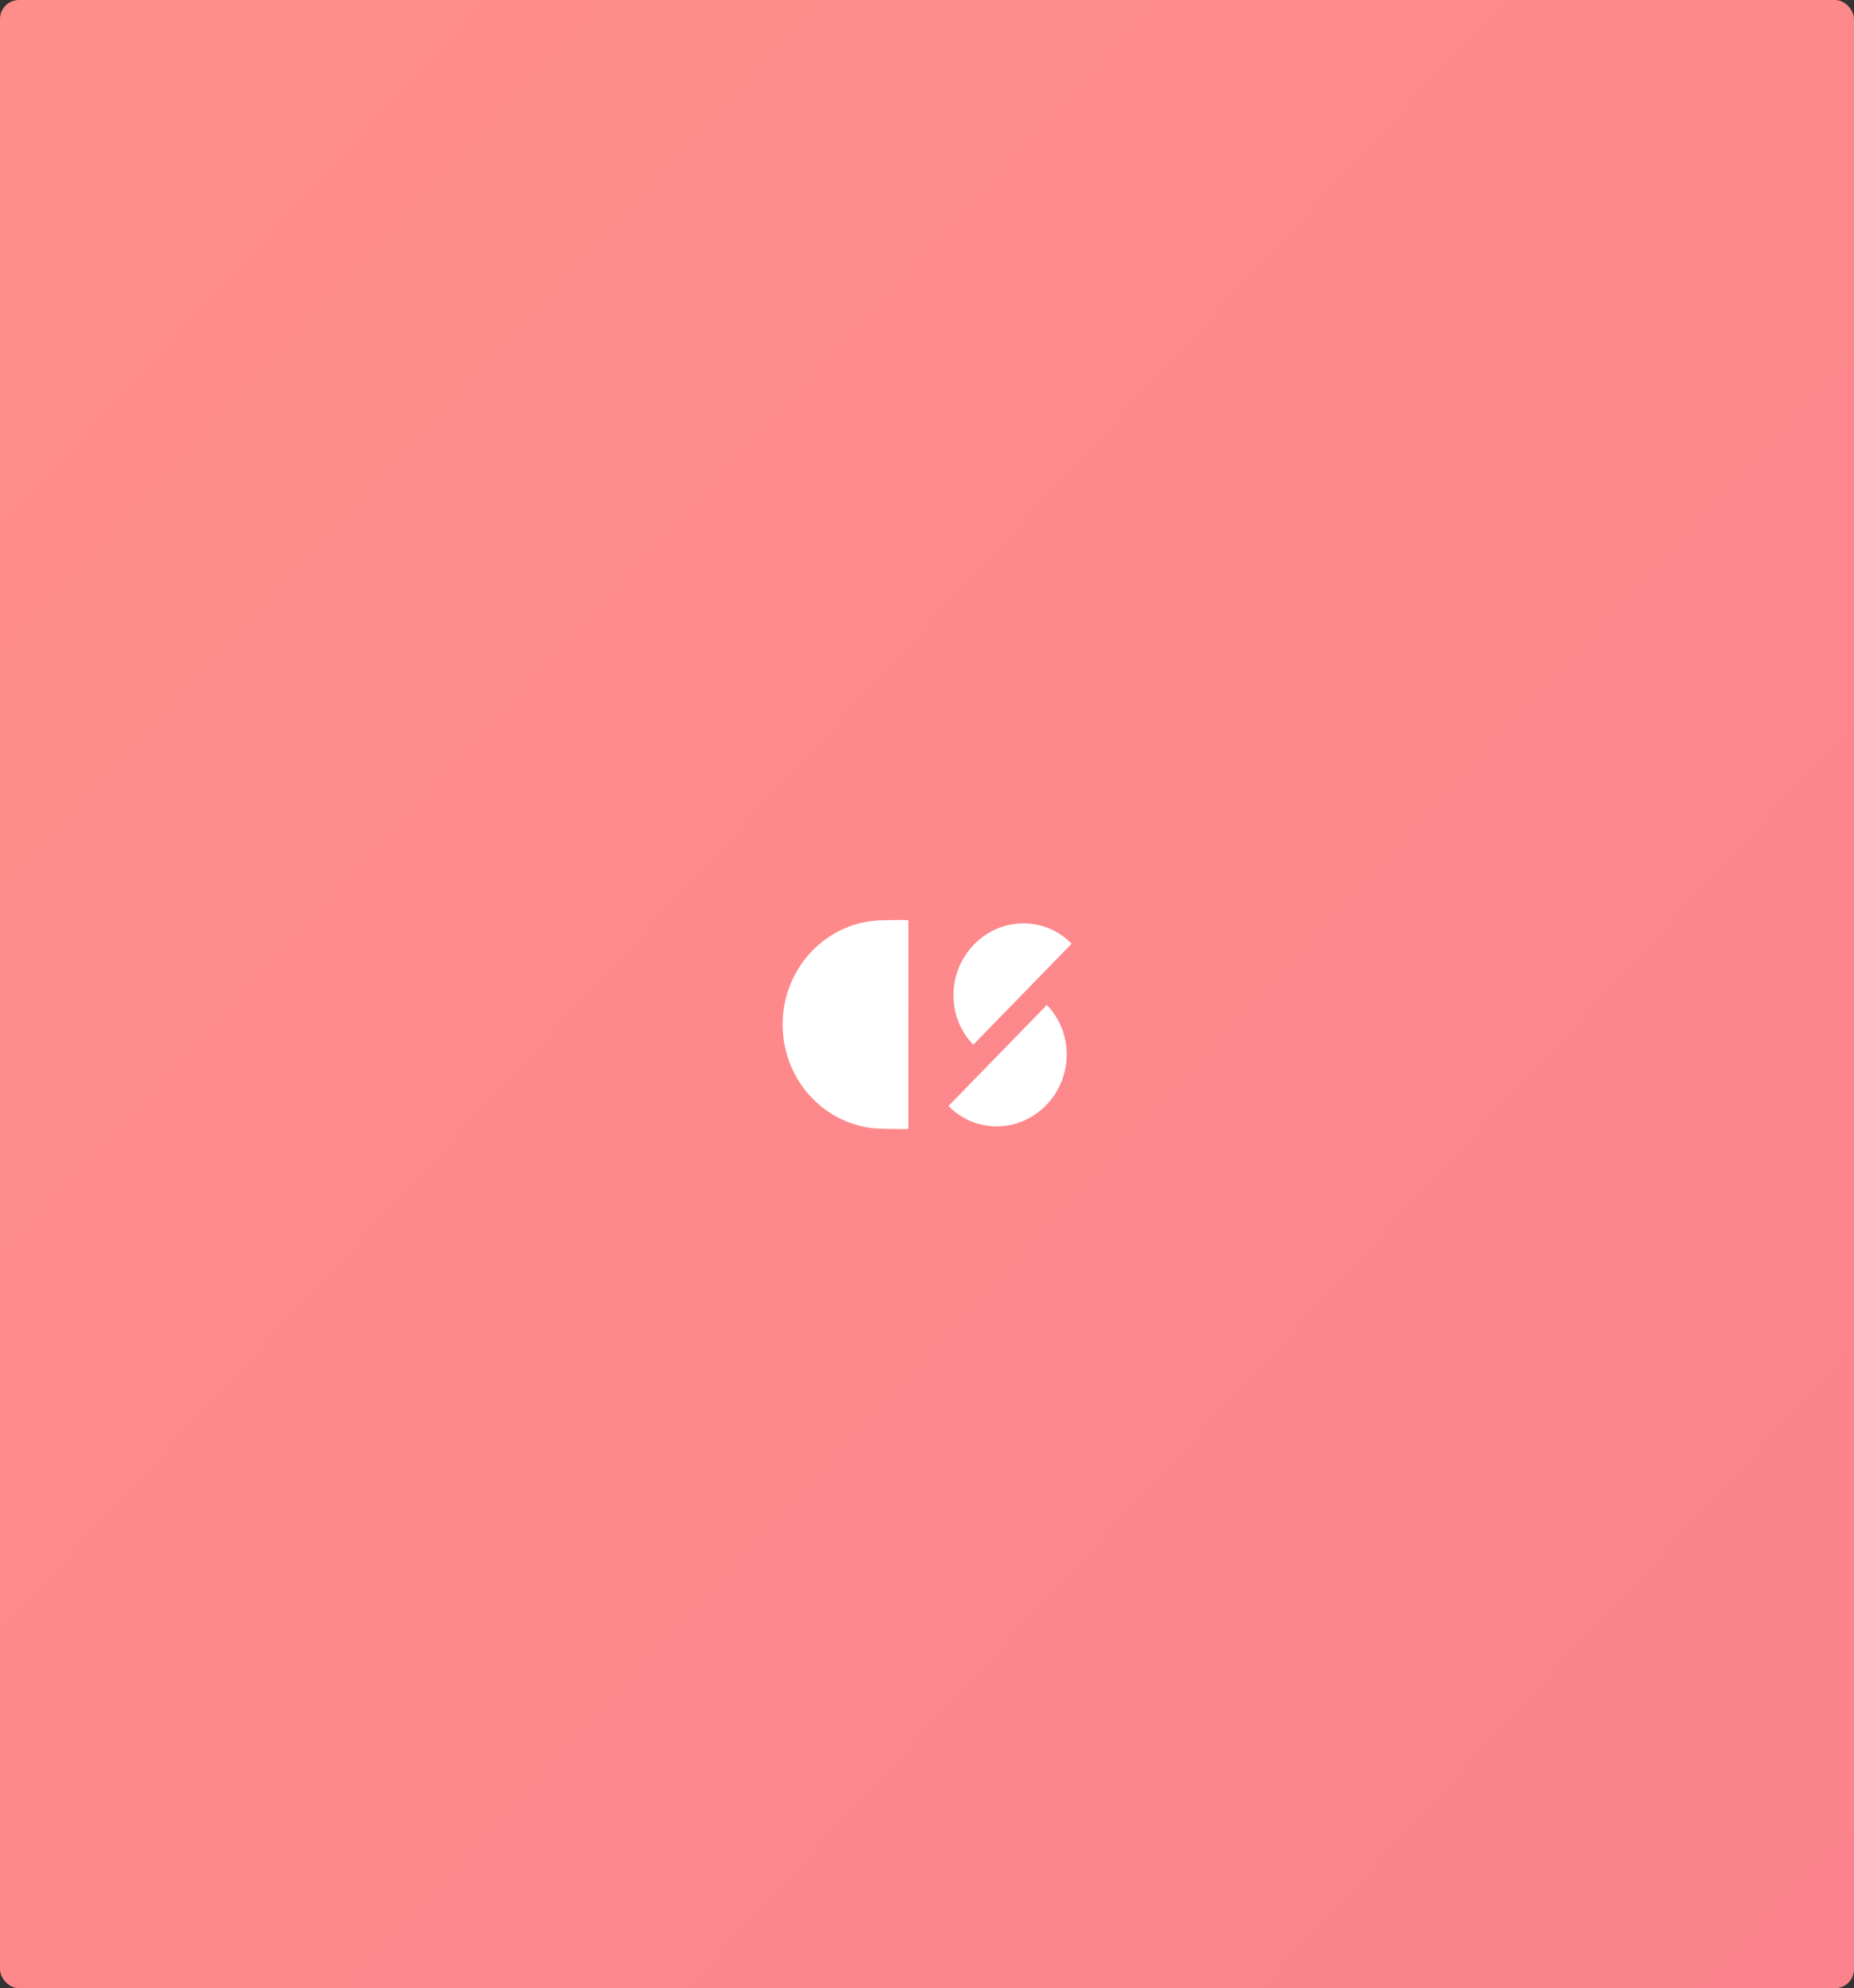 <?xml version="1.0" encoding="UTF-8"?>
<svg width="488px" height="523px" viewBox="0 0 488 523" version="1.1" xmlns="http://www.w3.org/2000/svg" xmlns:xlink="http://www.w3.org/1999/xlink">
    <rect x="0" y="0" width="488" height="523" fill="#333333" stroke="none"/>
    <!-- Generator: Sketch 51.3 (57544) - http://www.bohemiancoding.com/sketch -->
    <title>work--citysnapp</title>
    <desc>Created with Sketch.</desc>
    <defs>
        <linearGradient x1="0%" y1="0%" x2="100%" y2="100%" id="linearGradient-1">
            <stop stop-color="#FF8E8A" offset="0%"></stop>
            <stop stop-color="#FC838D" offset="100%"></stop>
        </linearGradient>
    </defs>
    <g id="Web-Pages-V4" stroke="none" stroke-width="1" fill="none" fill-rule="evenodd">
        <g id="Homepage-(1)" transform="translate(-798, -1204)">
            <g id="Section-2" transform="translate(0, 800)">
                <g id="work--citysnapp" transform="translate(798, 404)">
                    <rect id="Rectangle-11" fill="url(#linearGradient-1)" fill-rule="nonzero" x="0" y="0" width="488" height="523" rx="5"></rect>
                    <g id="citysnappProject" transform="translate(206, 242)" fill="#FFFFFF">
                        <path d="M76.07,6.248 L50.183,32.808 C43.142,25.581 43.229,13.777 50.377,6.442 C57.526,-0.892 69.029,-0.979 76.07,6.248 Z M43.658,48.927 L69.545,22.368 C76.586,29.595 76.499,41.399 69.35,48.733 C62.202,56.067 50.699,56.154 43.658,48.927 Z M33.106,0.077 L33.106,54.923 C31.898,55.096 27.871,54.923 26.617,54.923 C11.917,54.923 -1.42108547e-14,42.645 -1.42108547e-14,27.5 C-1.42108547e-14,12.355 11.917,0.077 26.617,0.077 C27.871,0.077 31.898,-0.096 33.106,0.077 Z" id="Combined-Shape"></path>
                    </g>
                </g>
            </g>
        </g>
    </g>
</svg>